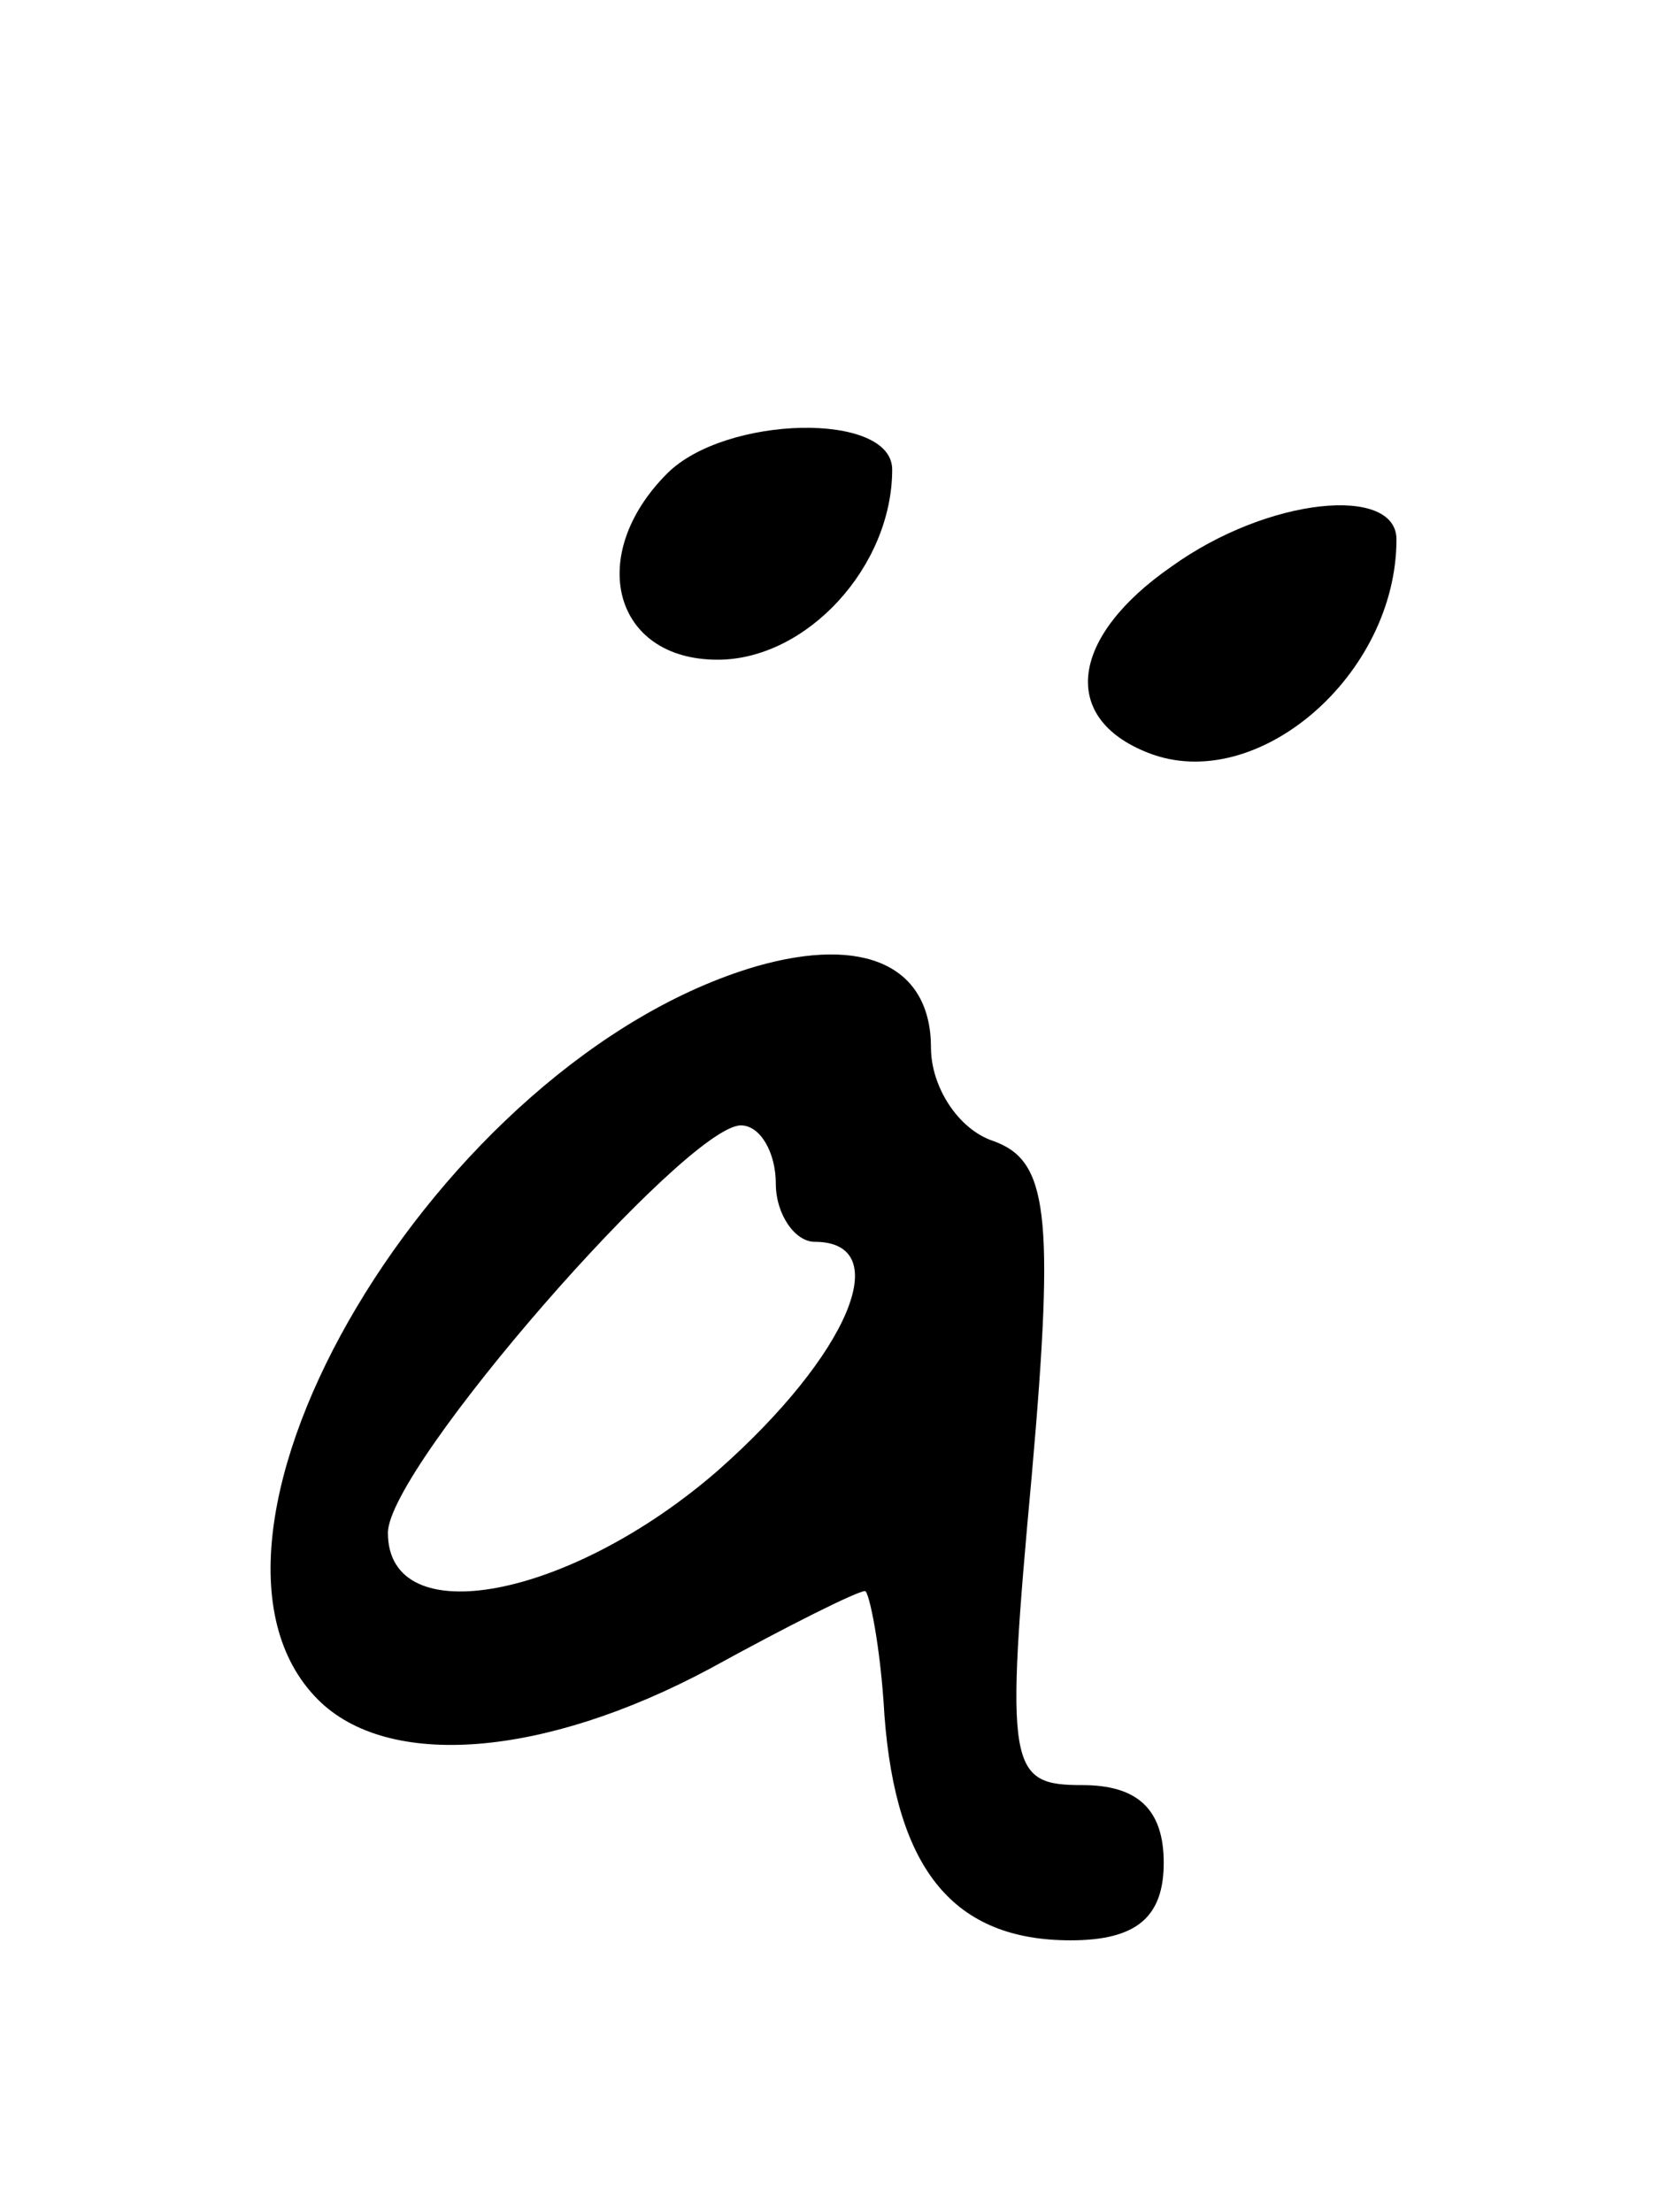 <?xml version="1.0" standalone="no"?>
<!DOCTYPE svg PUBLIC "-//W3C//DTD SVG 20010904//EN"
 "http://www.w3.org/TR/2001/REC-SVG-20010904/DTD/svg10.dtd">
<svg version="1.0" xmlns="http://www.w3.org/2000/svg"
 width="43pt" height="57pt" viewBox="0 0 43 57"
 preserveAspectRatio="xMidYMid meet">
<g transform="translate(0,57) scale(0.1,-0.1)"
fill="#000000" stroke="none">
<path d="M172 448 c-21 -21 -14 -48 13 -48 23 0 45 24 45 49 0 15 -43 14 -58
-1z"/>
<path d="M302 424 c-26 -18 -29 -39 -6 -48 28 -11 64 20 64 55 0 14 -33 11
-58 -7z"/>
<path d="M195 321 c-82 -24 -155 -147 -113 -189 18 -18 58 -15 101 8 20 11 38
20 40 20 1 0 4 -14 5 -32 3 -40 18 -58 48 -58 17 0 24 6 24 20 0 14 -7 20 -21
20 -19 0 -20 4 -13 80 6 68 4 81 -10 86 -9 3 -16 14 -16 24 0 21 -17 29 -45
21z m5 -56 c0 -8 5 -15 10 -15 21 0 9 -29 -25 -59 -38 -33 -85 -42 -85 -16 0
17 77 105 91 105 5 0 9 -7 9 -15z"/>
</g>
</svg>
